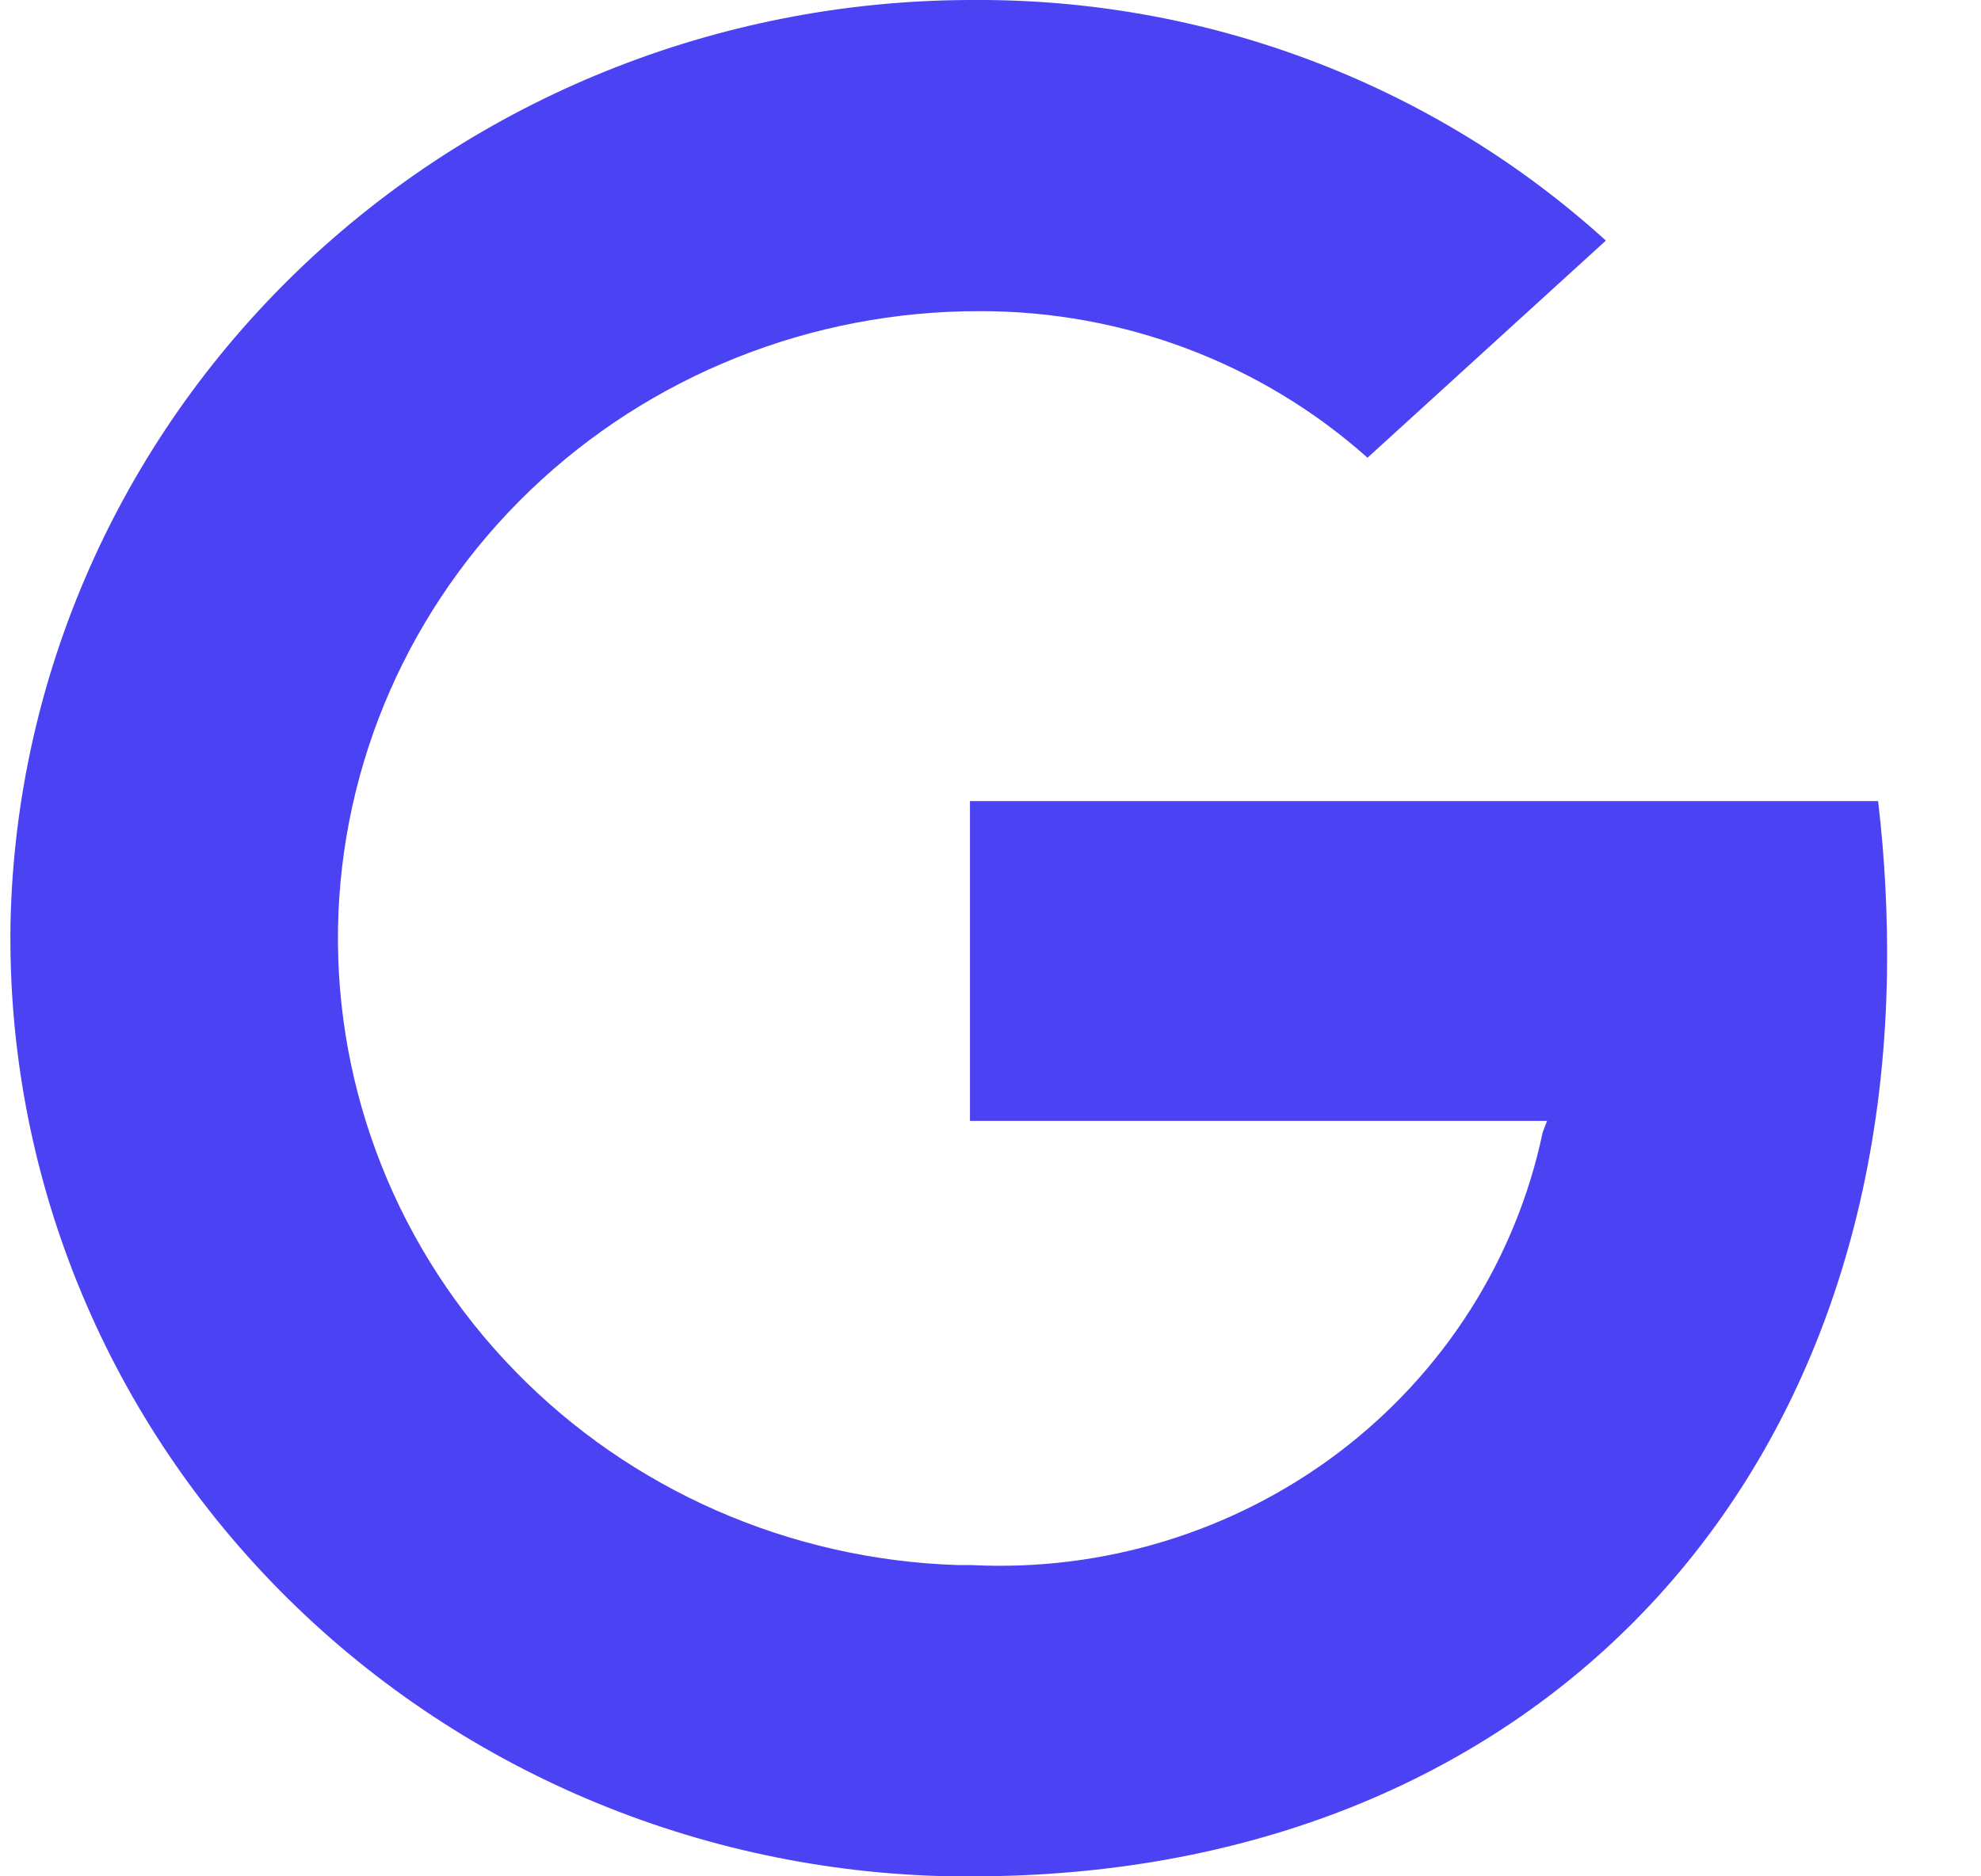 <svg width="19" height="18" viewBox="0 0 19 18" fill="none" xmlns="http://www.w3.org/2000/svg">
<path fill-rule="evenodd" clip-rule="evenodd" d="M18.013 7.685H9.303V10.753H14.838L14.796 10.863C14.54 12.082 13.846 13.171 12.841 13.933C11.835 14.694 10.585 15.078 9.316 15.014H9.188C7.576 14.963 6.048 14.294 4.936 13.149C3.823 12.005 3.215 10.479 3.242 8.899C3.27 7.319 3.931 5.813 5.082 4.707C6.234 3.6 7.784 2.982 9.397 2.985C10.772 2.982 12.099 3.484 13.116 4.391L15.402 2.308C13.782 0.837 11.658 0.014 9.449 0H9.29C6.883 0.01 4.575 0.941 2.859 2.594C1.142 4.247 0.152 6.491 0.101 8.849C0.06 11.235 0.988 13.54 2.682 15.256C4.375 16.972 6.696 17.959 9.133 18H9.326C14.483 18 18.009 14.523 18.098 9.359C18.107 8.8 18.079 8.24 18.013 7.685Z" fill="#4B42F4"/>
</svg>

